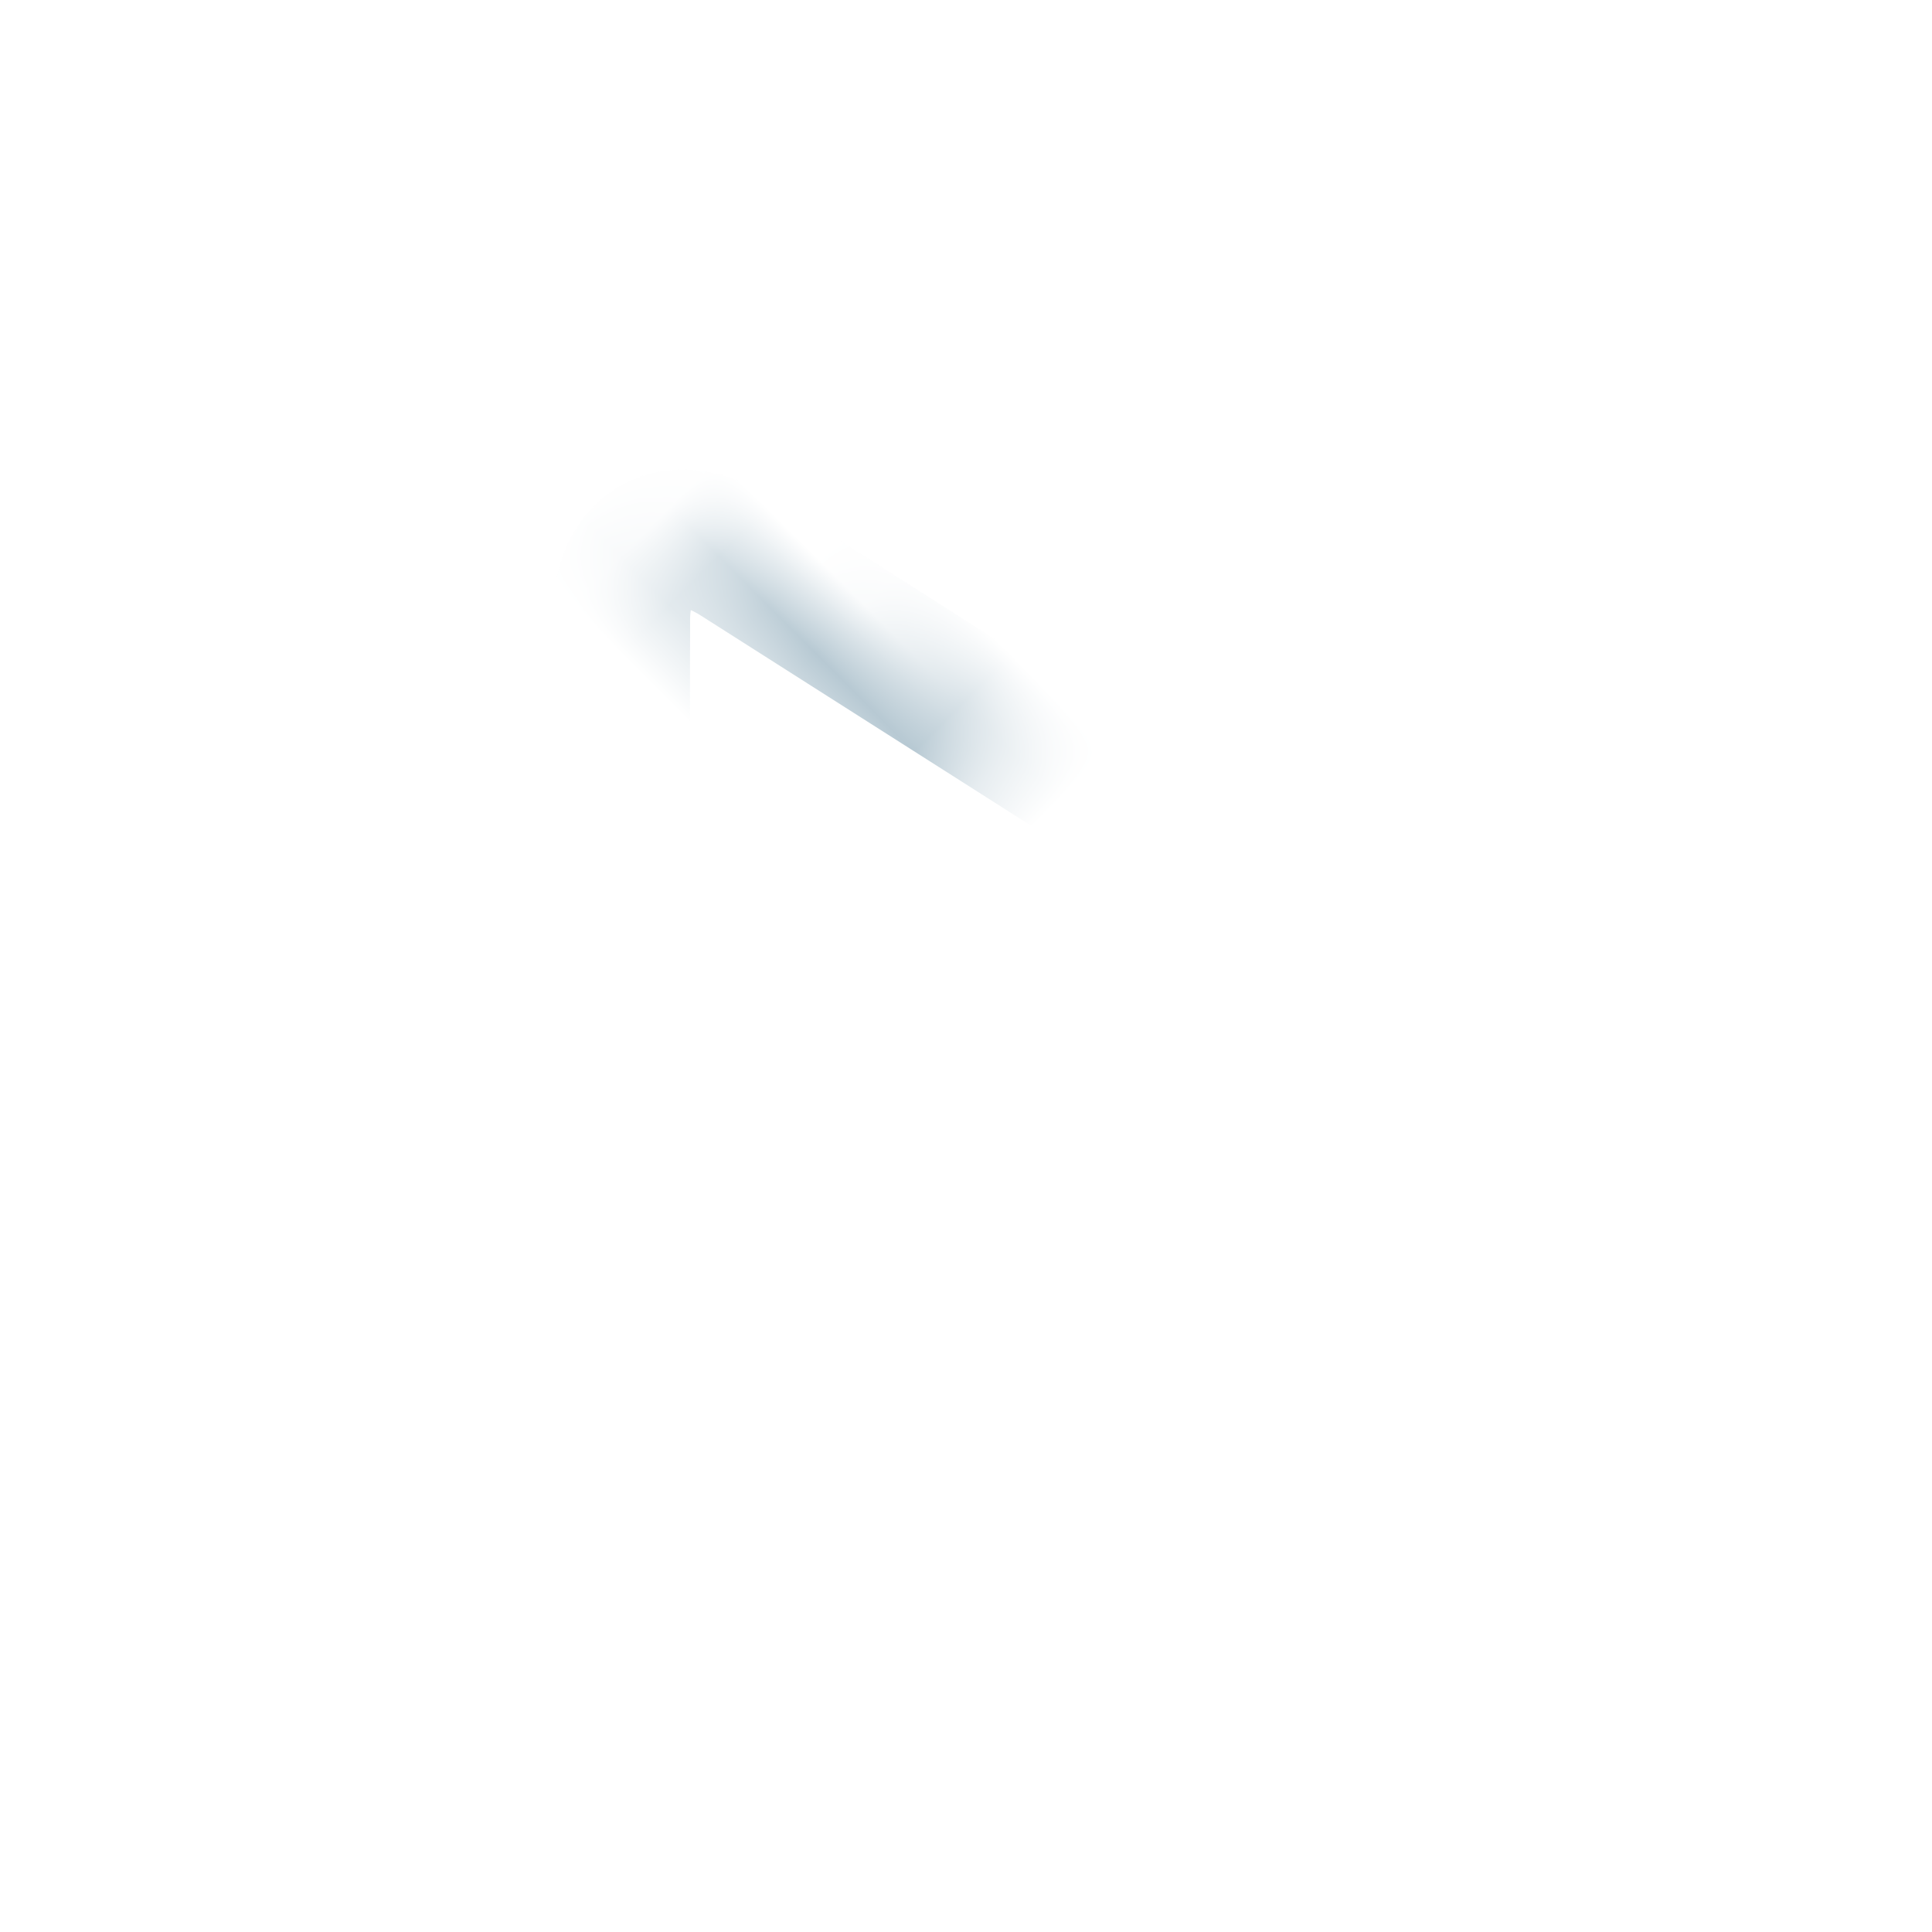 <svg xmlns="http://www.w3.org/2000/svg" xmlns:xlink="http://www.w3.org/1999/xlink" width="28" height="28" viewBox="0 0 28 28">
    <defs>
        <path id="a" d="M6.173 12.168c-.784-.783-.544-1.612.542-1.854l8.807-1.957c1.082-.24 1.766.44 1.525 1.525L15.09 18.69c-.241 1.083-1.07 1.326-1.854.542l-7.063-7.063z"/>
        <mask id="b" width="11.383" height="11.382" x="0" y="0" fill="#fff">
            <use xlink:href="#a"/>
        </mask>
    </defs>
    <use fill="none" fill-rule="evenodd" stroke="#B7C9D3" stroke-width="2" mask="url(#b)" transform="rotate(45 11.404 14)" xlink:href="#a"/>
</svg>

